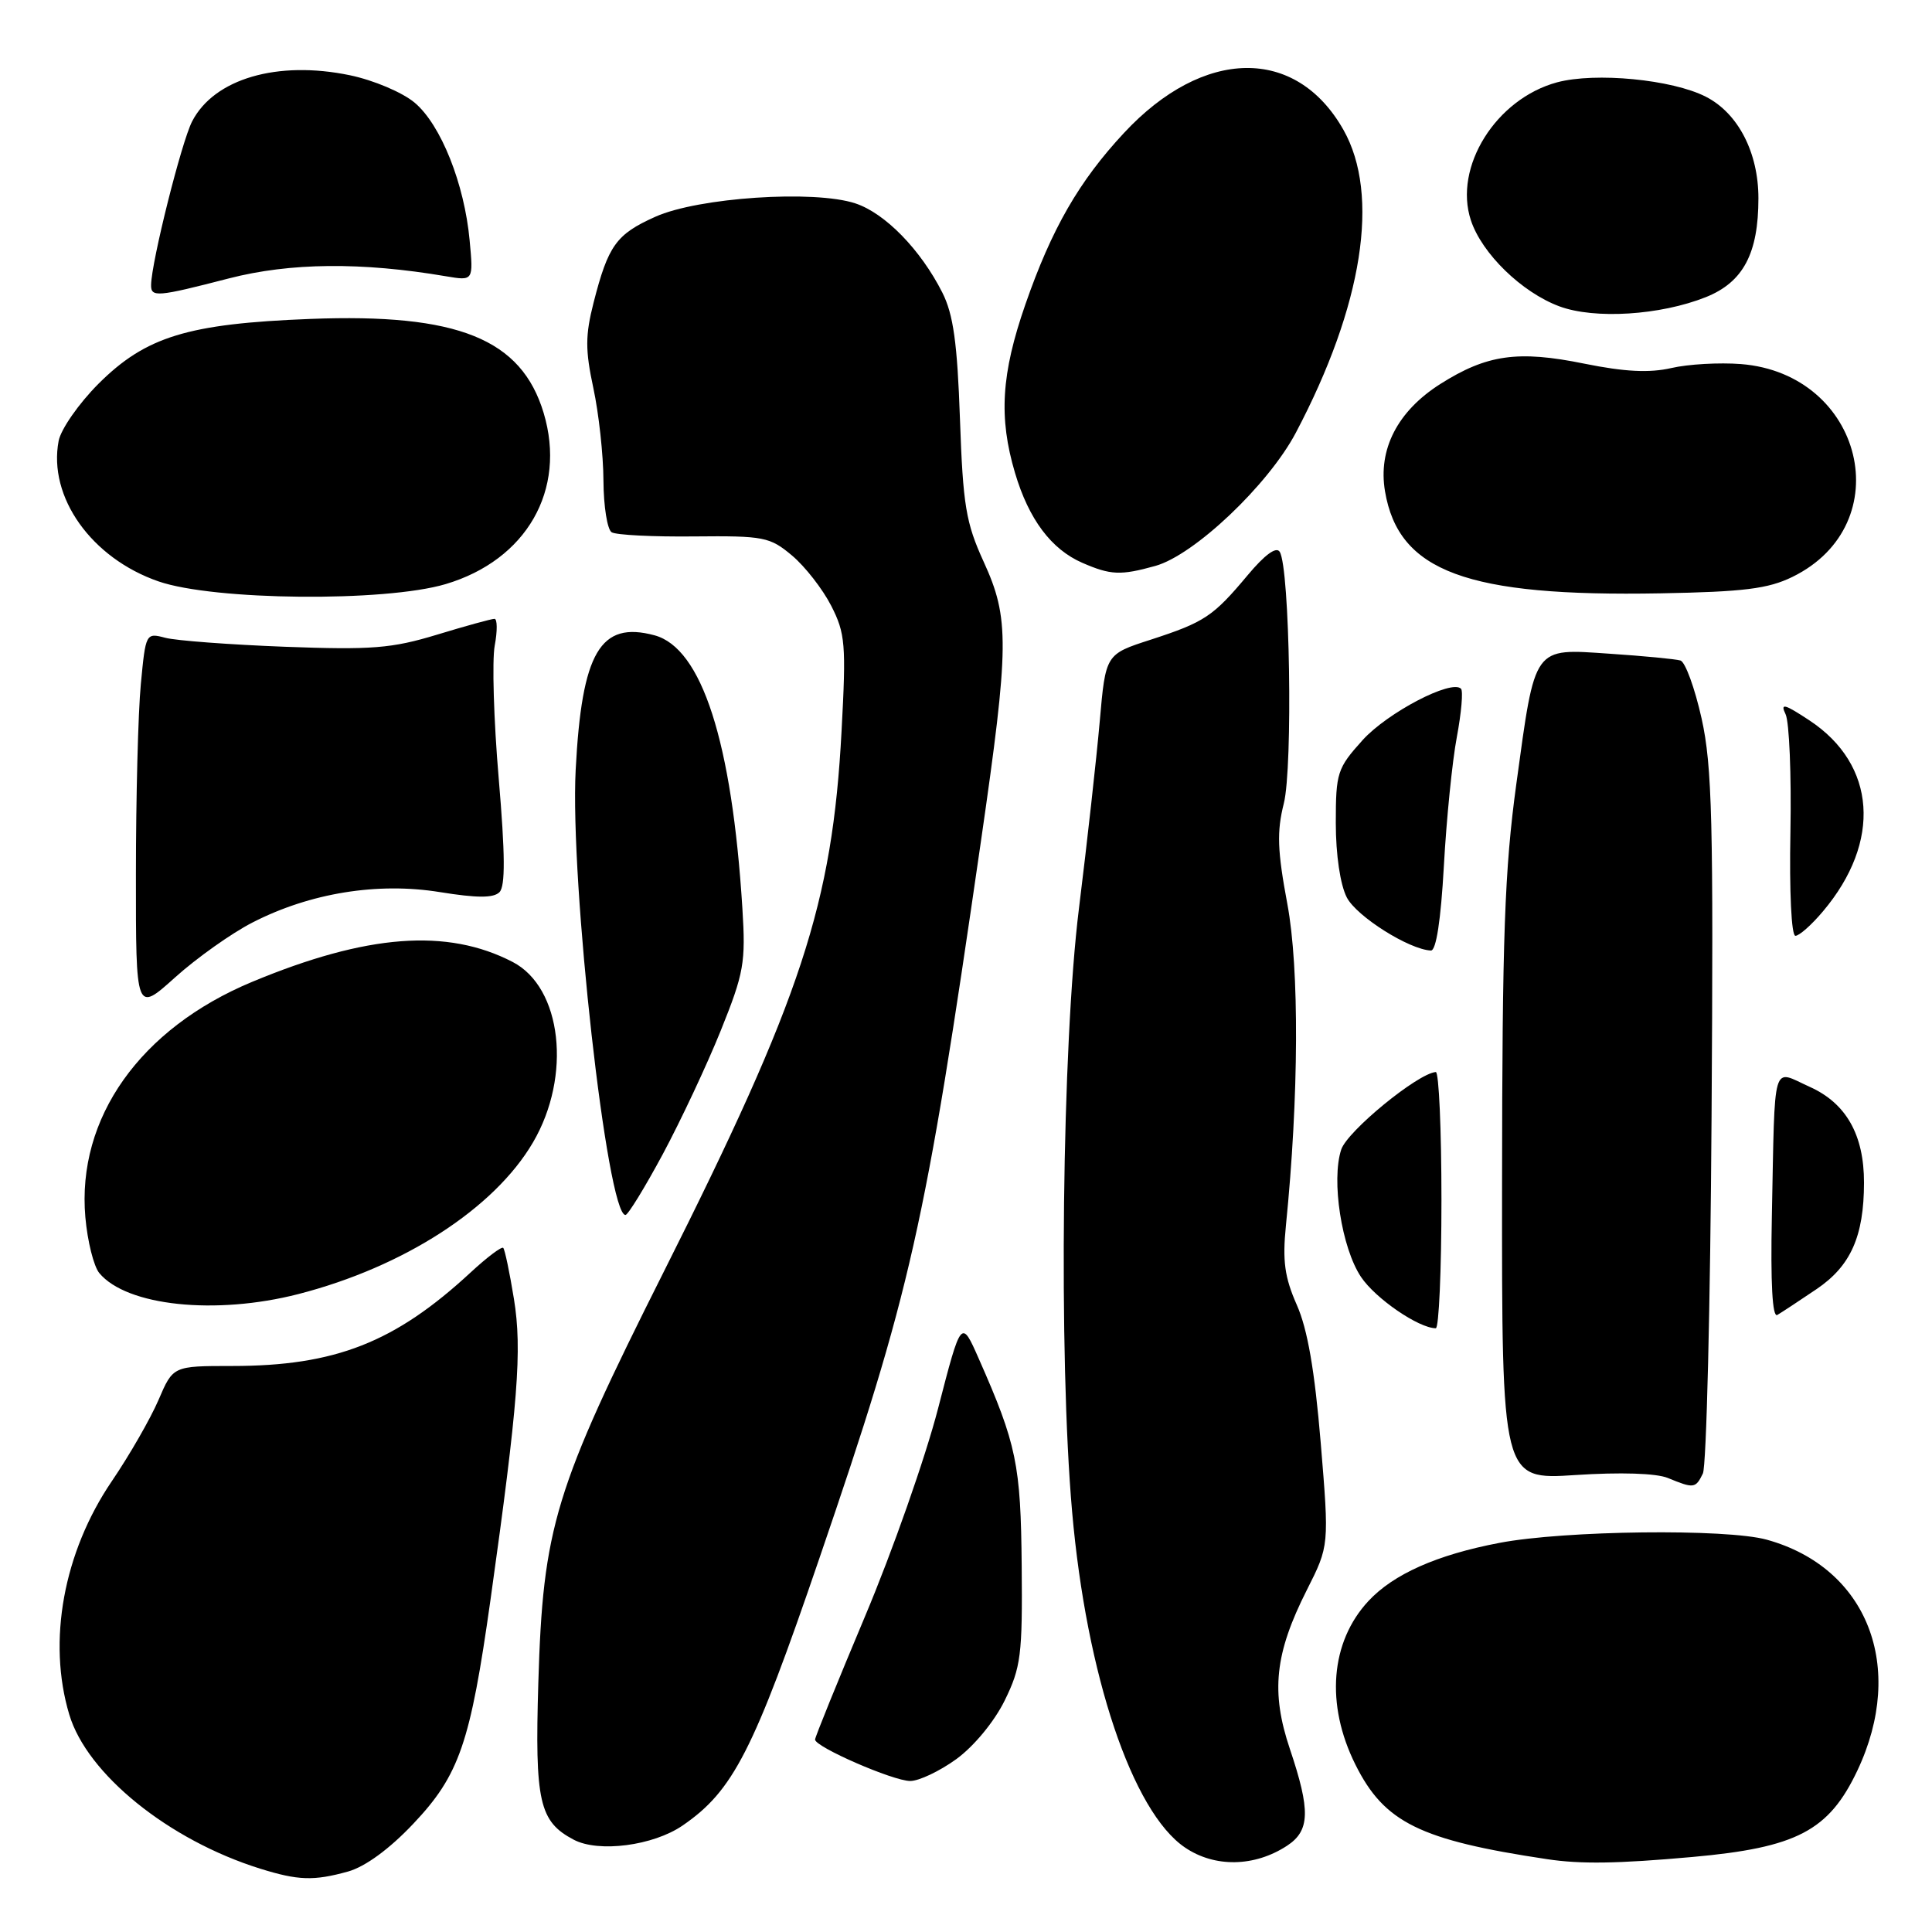 <?xml version="1.0" encoding="UTF-8" standalone="no"?>
<!DOCTYPE svg PUBLIC "-//W3C//DTD SVG 1.1//EN" "http://www.w3.org/Graphics/SVG/1.1/DTD/svg11.dtd" >
<svg xmlns="http://www.w3.org/2000/svg" xmlns:xlink="http://www.w3.org/1999/xlink" version="1.1" viewBox="0 0 256 256">
 <g >
 <path fill="currentColor"
d=" M 46.11 247.99 C 48.39 247.35 51.60 245.01 54.78 241.64 C 60.86 235.21 62.32 230.98 64.99 212.00 C 68.65 185.92 69.20 178.88 68.10 172.12 C 67.53 168.61 66.89 165.56 66.68 165.35 C 66.47 165.14 64.54 166.59 62.40 168.57 C 52.34 177.89 44.42 181.00 30.75 181.00 C 22.93 181.00 22.93 181.00 21.00 185.51 C 19.93 187.99 17.16 192.82 14.82 196.26 C 8.41 205.69 6.26 217.47 9.18 227.19 C 11.54 235.08 22.34 243.81 34.45 247.60 C 39.51 249.18 41.56 249.25 46.11 247.99 Z  M 170.54 244.57 C 173.59 242.57 173.66 239.91 170.92 231.76 C 168.37 224.19 168.91 219.10 173.16 210.69 C 176.13 204.81 176.13 204.81 175.00 191.15 C 174.20 181.59 173.26 176.12 171.83 172.90 C 170.22 169.25 169.92 167.08 170.39 162.40 C 172.11 145.31 172.18 128.34 170.58 119.78 C 169.26 112.72 169.17 110.21 170.11 106.47 C 171.33 101.63 170.91 75.27 169.57 73.12 C 169.12 72.38 167.59 73.50 165.31 76.23 C 160.74 81.69 159.62 82.44 152.45 84.77 C 146.50 86.69 146.50 86.69 145.72 95.60 C 145.29 100.49 144.05 111.63 142.97 120.35 C 140.72 138.43 140.25 179.73 142.06 200.30 C 143.96 221.98 150.04 240.07 157.01 244.80 C 160.95 247.48 166.23 247.39 170.54 244.57 Z  M 224.24 246.06 C 238.08 244.82 242.33 242.59 246.11 234.61 C 252.60 220.88 247.45 207.72 234.12 204.02 C 228.77 202.53 207.30 202.79 198.68 204.44 C 190.39 206.02 184.64 208.58 181.32 212.15 C 176.28 217.57 175.62 225.84 179.60 233.82 C 183.42 241.49 188.13 243.82 205.00 246.35 C 209.45 247.02 214.31 246.95 224.24 246.06 Z  M 90.45 241.89 C 97.15 237.29 99.83 232.06 108.57 206.49 C 120.71 171.03 122.55 162.86 129.97 111.54 C 133.74 85.45 133.78 81.94 130.33 74.41 C 127.99 69.29 127.60 66.97 127.20 55.54 C 126.85 45.43 126.32 41.66 124.87 38.78 C 121.99 33.08 117.28 28.25 113.34 26.95 C 107.87 25.14 92.51 26.17 86.84 28.72 C 81.65 31.04 80.59 32.52 78.65 40.11 C 77.55 44.43 77.54 46.38 78.62 51.41 C 79.34 54.76 79.95 60.29 79.96 63.69 C 79.98 67.10 80.47 70.17 81.05 70.53 C 81.63 70.89 86.54 71.14 91.97 71.08 C 101.23 70.99 102.01 71.14 104.96 73.62 C 106.68 75.07 109.01 78.06 110.14 80.27 C 112.01 83.93 112.13 85.38 111.51 96.89 C 110.29 119.77 106.23 132.14 87.96 168.50 C 73.46 197.38 71.95 202.32 71.33 223.00 C 70.86 238.75 71.45 241.36 76.02 243.77 C 79.32 245.51 86.55 244.57 90.45 241.89 Z  M 126.72 233.09 C 129.04 231.40 131.74 228.14 133.12 225.34 C 135.28 220.94 135.49 219.31 135.38 207.50 C 135.26 194.07 134.71 191.39 129.70 180.05 C 127.37 174.76 127.37 174.76 124.30 186.63 C 122.61 193.16 118.25 205.57 114.61 214.20 C 110.98 222.84 108.00 230.17 108.00 230.50 C 108.00 231.48 118.33 235.98 120.60 235.99 C 121.75 236.00 124.51 234.69 126.72 233.09 Z  M 225.64 195.25 C 226.11 194.29 226.63 173.03 226.79 148.02 C 227.05 108.86 226.87 101.51 225.47 95.20 C 224.57 91.17 223.31 87.72 222.67 87.52 C 222.03 87.33 217.80 86.92 213.27 86.62 C 203.08 85.93 203.45 85.42 200.92 103.89 C 199.37 115.22 199.05 124.09 199.03 156.80 C 199.00 196.09 199.00 196.09 208.75 195.45 C 214.70 195.06 219.47 195.21 221.00 195.84 C 224.45 197.26 224.67 197.23 225.64 195.25 Z  M 191.00 159.00 C 191.00 149.65 190.66 142.02 190.25 142.05 C 187.86 142.23 178.53 149.87 177.72 152.32 C 176.38 156.38 177.77 165.36 180.34 169.20 C 182.25 172.06 187.98 175.99 190.25 176.00 C 190.66 176.00 191.00 168.35 191.00 159.00 Z  M 240.71 170.81 C 245.23 167.75 246.98 163.82 246.99 156.72 C 247.00 150.38 244.63 146.18 239.79 144.01 C 234.73 141.73 235.21 140.07 234.78 161.16 C 234.60 170.05 234.85 174.61 235.50 174.24 C 236.05 173.92 238.39 172.38 240.71 170.81 Z  M 39.54 171.47 C 53.49 167.88 65.50 160.13 70.62 151.38 C 75.79 142.57 74.46 130.84 67.92 127.46 C 59.23 122.96 48.60 123.78 33.41 130.10 C 18.57 136.28 10.16 148.15 11.31 161.29 C 11.59 164.47 12.42 167.80 13.16 168.69 C 16.78 173.05 28.56 174.29 39.54 171.47 Z  M 87.82 152.94 C 90.19 148.52 93.65 141.16 95.50 136.57 C 98.58 128.92 98.82 127.57 98.37 120.36 C 96.99 98.28 92.99 85.86 86.72 84.18 C 79.54 82.25 77.09 86.42 76.28 102.00 C 75.51 116.80 80.46 161.04 82.88 160.99 C 83.22 160.98 85.44 157.36 87.82 152.94 Z  M 33.45 122.24 C 41.08 118.32 50.04 116.87 58.30 118.21 C 63.21 119.00 65.39 119.01 66.18 118.22 C 66.97 117.43 66.94 113.24 66.08 103.12 C 65.42 95.42 65.19 87.52 65.55 85.56 C 65.92 83.60 65.90 82.00 65.52 82.00 C 65.13 82.00 61.70 82.94 57.90 84.10 C 51.90 85.92 49.26 86.13 37.75 85.70 C 30.46 85.42 23.33 84.89 21.90 84.51 C 19.33 83.83 19.30 83.90 18.66 90.66 C 18.30 94.42 18.01 105.75 18.01 115.84 C 18.00 134.19 18.00 134.19 23.20 129.51 C 26.07 126.93 30.68 123.66 33.45 122.24 Z  M 191.32 114.75 C 191.66 108.56 192.43 100.87 193.04 97.65 C 193.64 94.44 193.89 91.56 193.59 91.26 C 192.33 89.99 183.86 94.42 180.56 98.06 C 177.19 101.80 177.00 102.38 177.00 109.05 C 177.00 113.27 177.59 117.23 178.46 118.92 C 179.76 121.43 186.71 125.82 189.60 125.95 C 190.30 125.98 190.92 121.92 191.32 114.75 Z  M 241.56 120.75 C 249.34 111.53 248.62 101.32 239.78 95.47 C 236.45 93.27 235.86 93.11 236.60 94.64 C 237.09 95.66 237.38 102.69 237.24 110.25 C 237.09 118.17 237.37 124.00 237.90 124.00 C 238.41 124.00 240.06 122.54 241.56 120.75 Z  M 59.04 77.40 C 69.77 74.21 75.09 64.93 72.04 54.73 C 69.09 44.90 60.67 41.50 41.10 42.26 C 24.87 42.89 19.31 44.60 13.03 50.87 C 10.44 53.47 8.07 56.87 7.77 58.42 C 6.35 65.86 12.12 73.97 21.01 77.04 C 28.36 79.58 50.98 79.79 59.04 77.40 Z  M 237.51 76.44 C 251.75 69.47 246.92 49.53 230.68 48.24 C 227.83 48.02 223.68 48.25 221.45 48.77 C 218.55 49.43 215.29 49.27 209.95 48.19 C 201.13 46.39 197.01 46.98 190.85 50.88 C 185.18 54.48 182.58 59.53 183.52 65.10 C 185.32 75.74 194.35 79.09 220.03 78.62 C 231.04 78.42 234.29 78.02 237.51 76.44 Z  M 153.08 74.99 C 158.24 73.56 168.06 64.25 171.71 57.33 C 180.59 40.50 182.89 25.82 178.01 17.20 C 171.74 6.12 159.46 6.30 148.93 17.62 C 142.97 24.02 139.36 30.29 135.87 40.33 C 132.67 49.53 132.31 55.32 134.50 62.68 C 136.32 68.81 139.30 72.79 143.42 74.58 C 147.17 76.21 148.48 76.27 153.08 74.99 Z  M 226.04 39.37 C 230.98 37.39 233.00 33.60 233.00 26.27 C 233.00 20.21 230.31 15.00 226.04 12.82 C 221.58 10.53 211.39 9.55 206.32 10.91 C 198.22 13.10 192.57 22.14 194.90 29.19 C 196.35 33.59 201.64 38.74 206.62 40.59 C 211.30 42.33 220.00 41.78 226.04 39.37 Z  M 30.33 36.89 C 38.44 34.80 47.89 34.70 59.11 36.61 C 62.73 37.22 62.73 37.22 62.23 31.86 C 61.54 24.36 58.42 16.53 54.95 13.61 C 53.32 12.24 49.52 10.63 46.36 9.97 C 36.76 7.98 28.38 10.43 25.46 16.08 C 24.05 18.81 20.08 34.63 20.02 37.75 C 19.99 39.42 20.81 39.35 30.33 36.89 Z "/>
</g>
</svg>